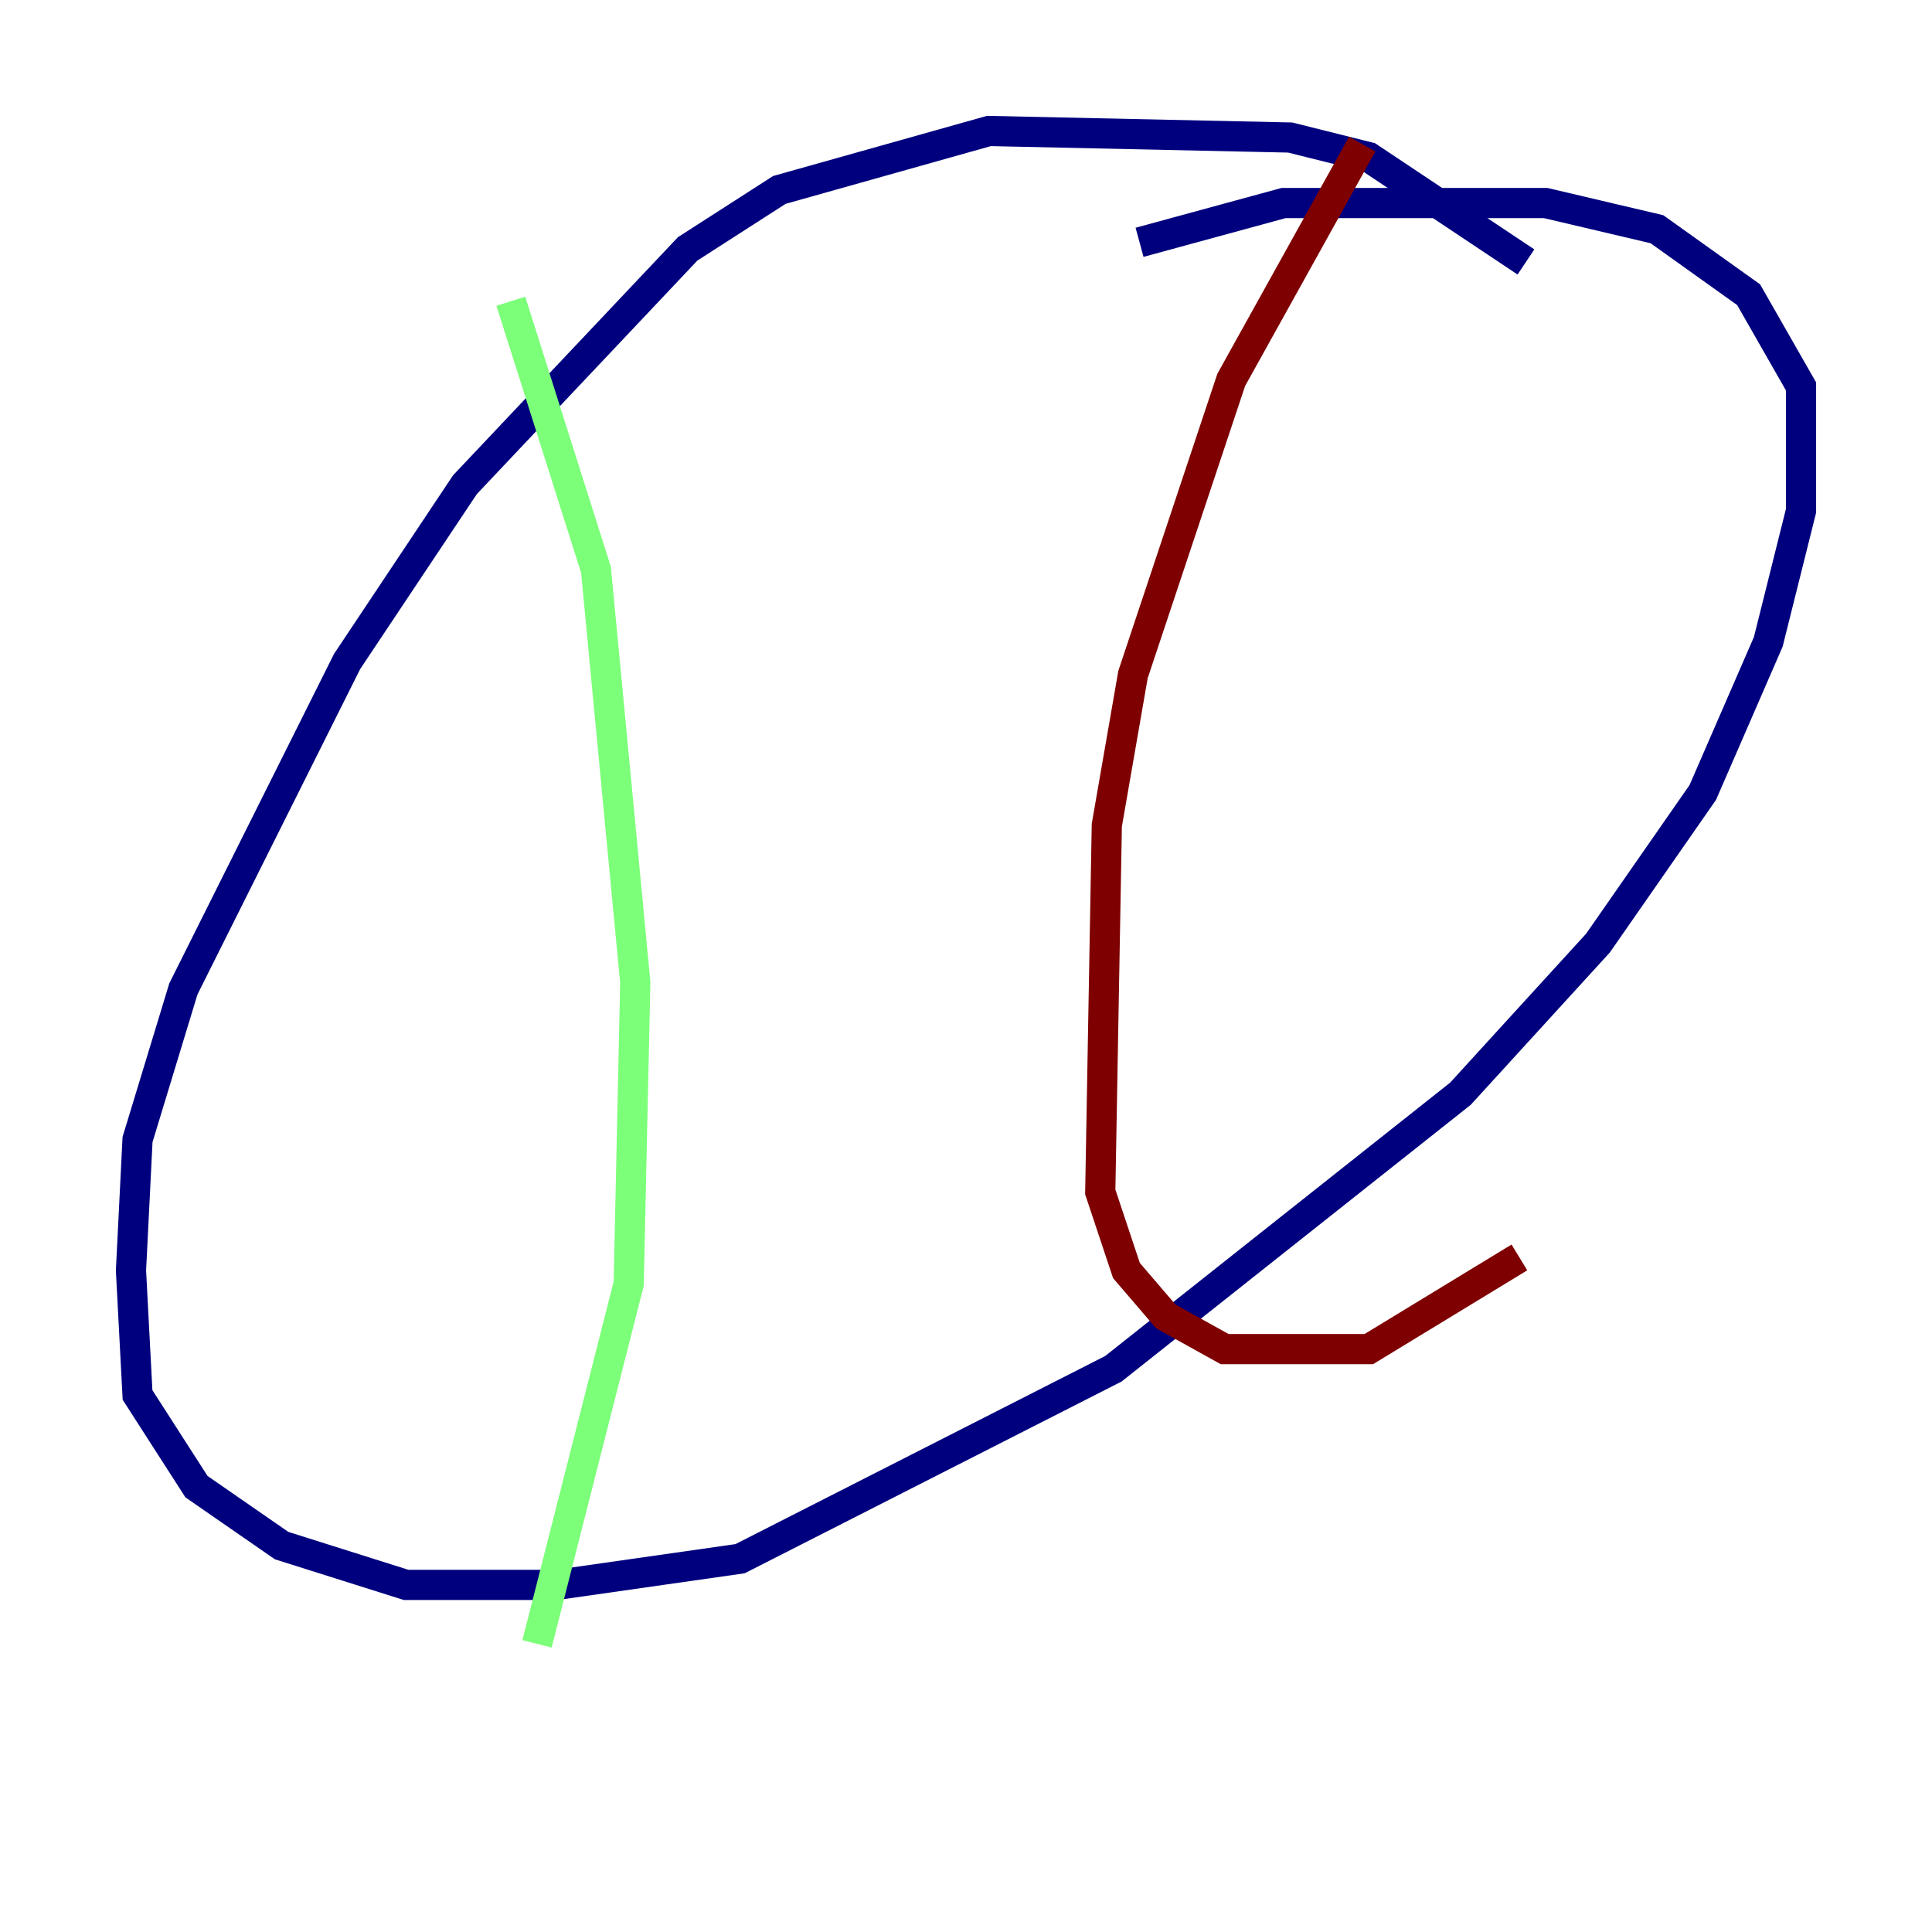 <?xml version="1.0" encoding="utf-8" ?>
<svg baseProfile="tiny" height="128" version="1.2" viewBox="0,0,128,128" width="128" xmlns="http://www.w3.org/2000/svg" xmlns:ev="http://www.w3.org/2001/xml-events" xmlns:xlink="http://www.w3.org/1999/xlink"><defs /><polyline fill="none" points="101.098,17.356 90.685,10.414 85.478,9.112 65.519,8.678 51.634,12.583 45.559,16.488 30.807,32.108 22.997,43.824 12.149,65.519 9.112,75.498 8.678,84.176 9.112,92.42 13.017,98.495 18.658,102.4 26.902,105.003 36.881,105.003 49.031,103.268 73.763,90.685 96.759,72.461 105.871,62.481 112.814,52.502 117.153,42.522 119.322,33.844 119.322,25.6 115.851,19.525 109.776,15.186 102.4,13.451 85.044,13.451 75.498,16.054" stroke="#00007f" stroke-width="2" /><polyline fill="none" points="33.844,19.959 39.485,37.749 42.088,65.085 41.654,85.044 35.58,108.909" stroke="#7cff79" stroke-width="2" /><polyline fill="none" points="90.251,9.546 81.573,25.166 75.064,44.691 73.329,54.671 72.895,78.969 74.63,84.176 77.234,87.214 81.139,89.383 90.685,89.383 100.664,83.308" stroke="#7f0000" stroke-width="2" /></svg>
